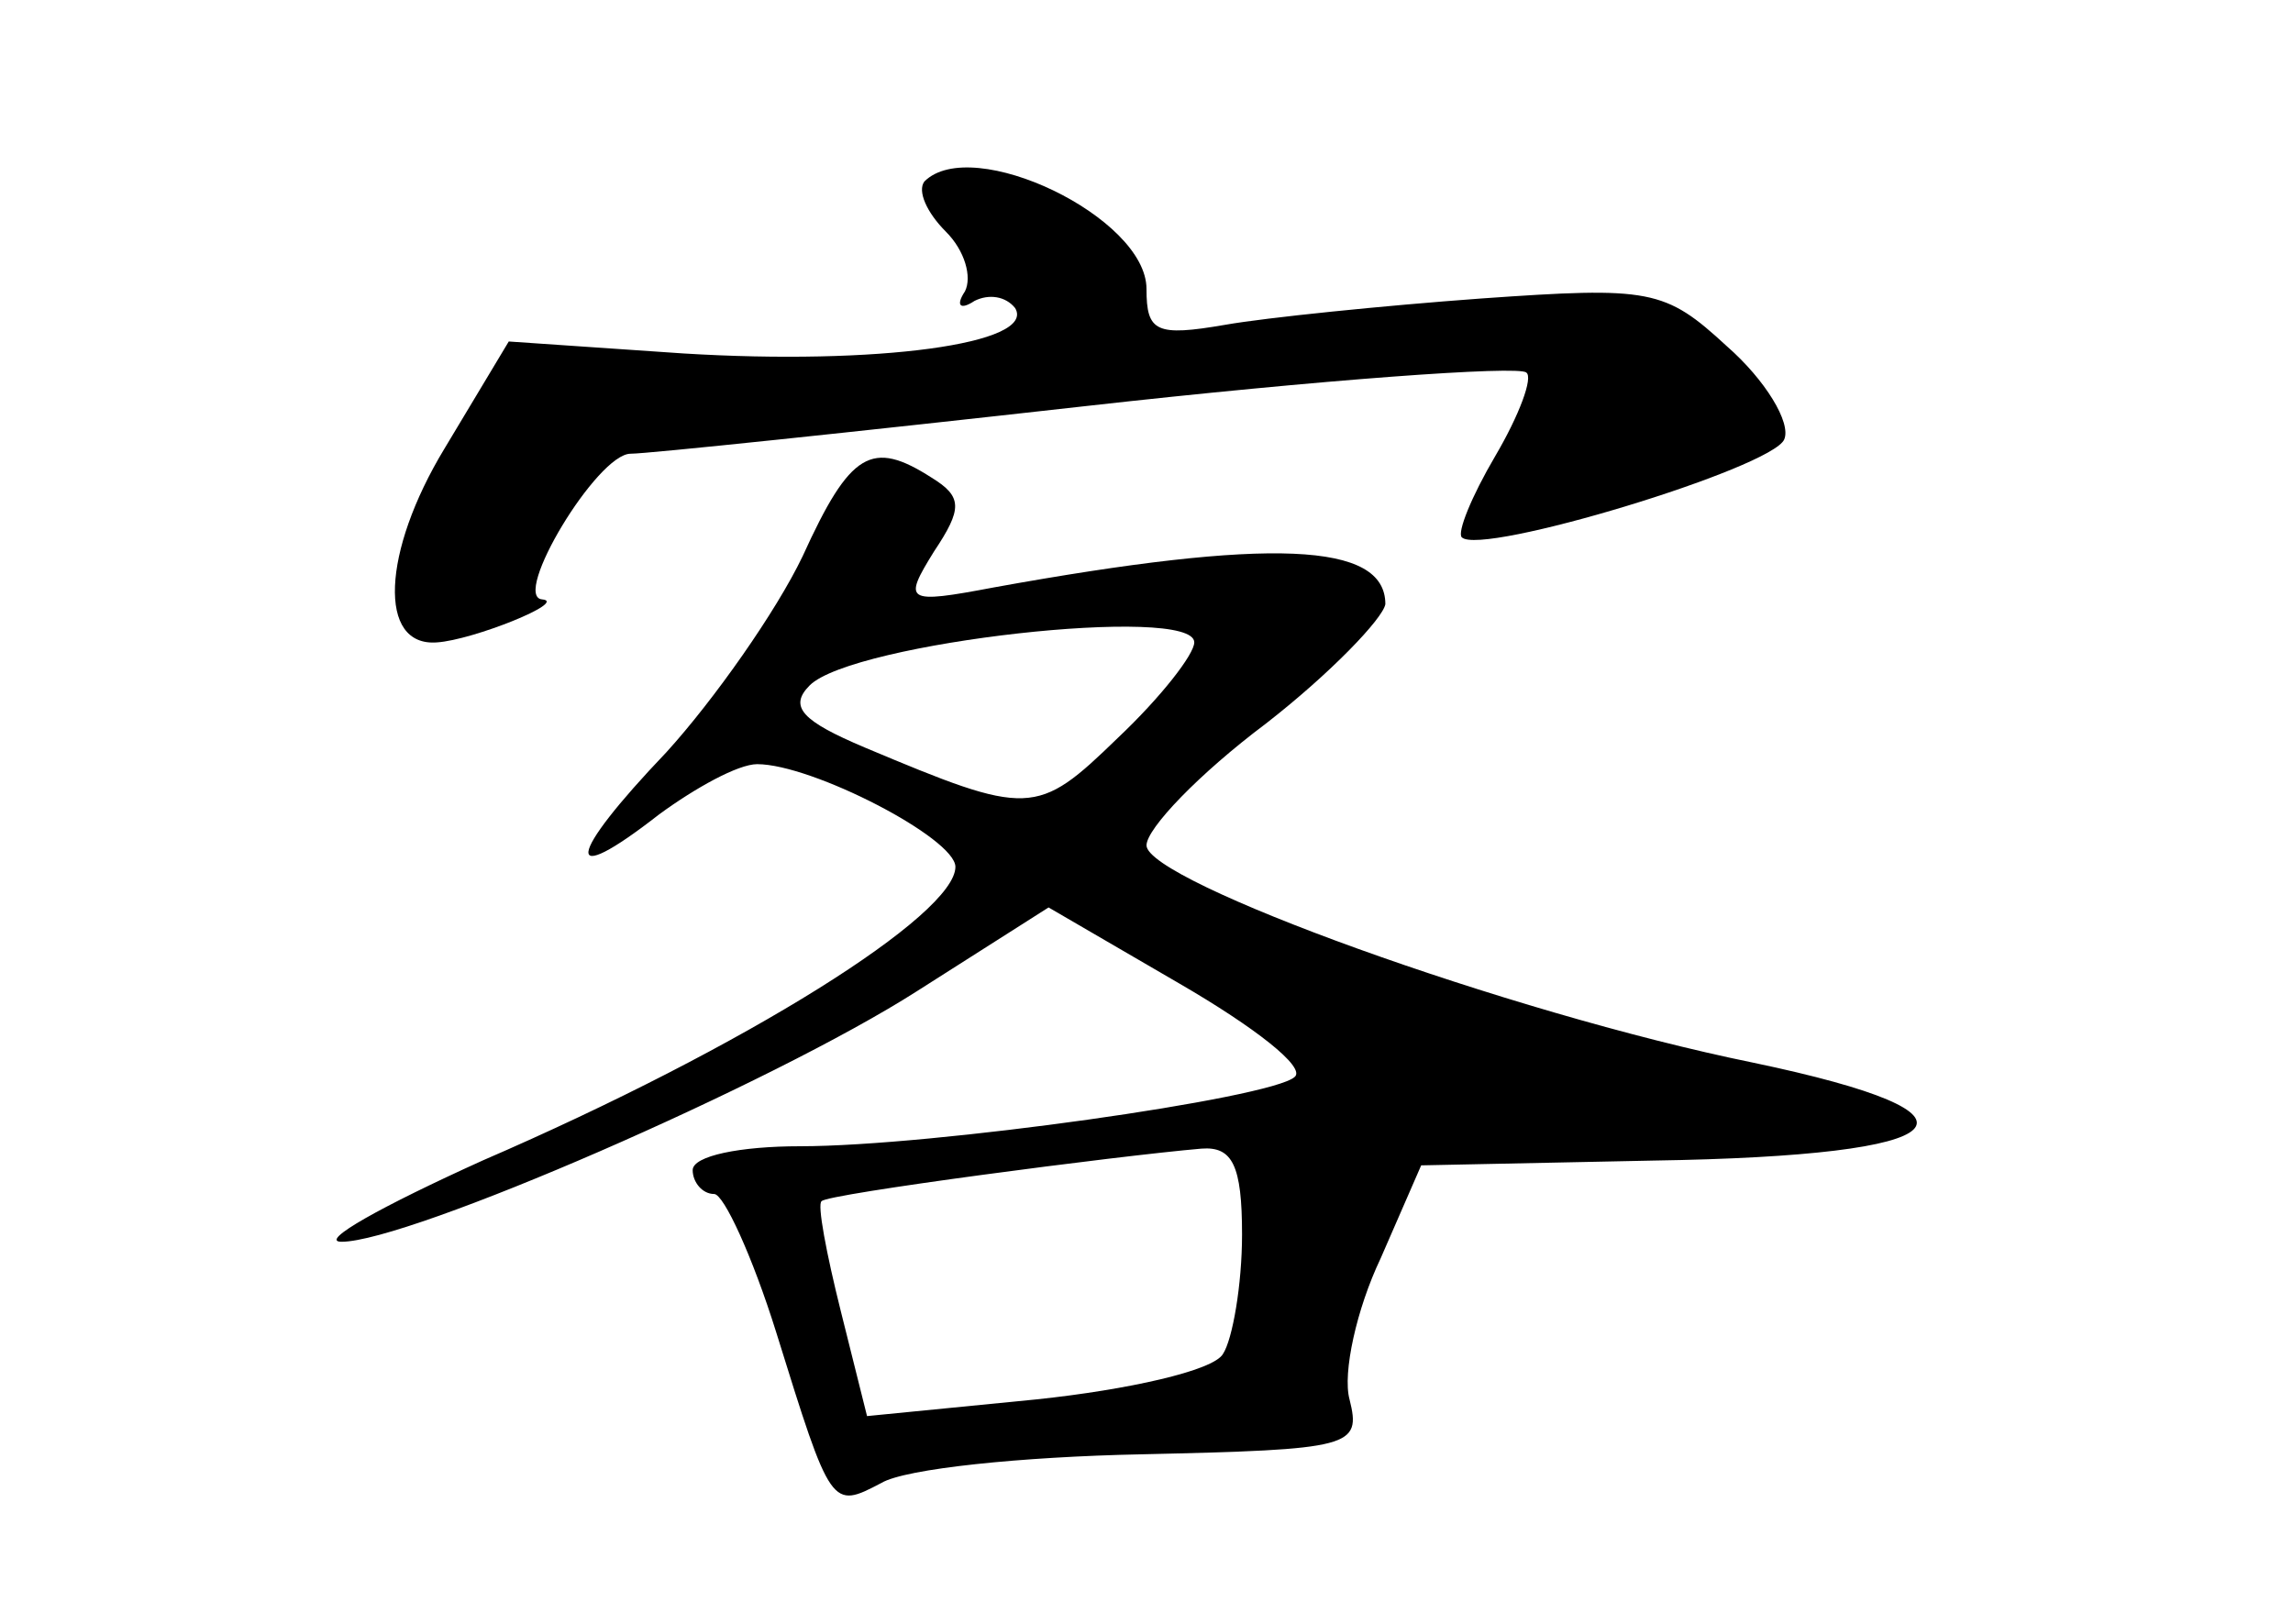 <?xml version="1.0" standalone="no"?>
<!DOCTYPE svg PUBLIC "-//W3C//DTD SVG 20010904//EN"
 "http://www.w3.org/TR/2001/REC-SVG-20010904/DTD/svg10.dtd">
<svg version="1.0" xmlns="http://www.w3.org/2000/svg"
 width="96pt" height="68pt" viewBox="0 0 96 68"
 preserveAspectRatio="xMidYMid meet">
<g transform="translate(0,68) scale(0.1,-0.1)"
fill="#000000" stroke="none">
<path d="M387 604 c-3 -4 1 -13 9 -21 8 -8 11 -19 8 -25 -4 -6 -2 -8 4 -4 6 3
13 2 17 -3 9 -15 -58 -24 -139 -19 l-73 5 -27 -45 c-26 -43 -28 -83 -3 -81 15
1 55 17 44 18 -13 1 23 61 37 61 7 0 93 9 191 20 98 11 181 17 184 14 3 -2 -3
-18 -13 -35 -10 -17 -16 -32 -14 -34 8 -8 130 29 135 41 3 7 -8 25 -24 39 -26
24 -32 25 -103 20 -41 -3 -90 -8 -107 -11 -29 -5 -33 -3 -33 15 0 30 -73 65
-93 45z"/>
<path d="M336 447 c-11 -23 -37 -60 -57 -82 -42 -44 -44 -58 -3 -26 15 11 33
21 41 21 23 0 83 -31 83 -43 0 -20 -87 -75 -198 -123 -42 -19 -69 -34 -59 -34
28 0 180 66 241 105 l55 35 55 -32 c31 -18 53 -35 48 -39 -10 -9 -152 -29
-207 -29 -25 0 -45 -4 -45 -10 0 -5 4 -10 9 -10 4 0 16 -26 26 -58 23 -74 23
-74 44 -63 10 6 59 11 109 12 88 2 92 3 87 23 -3 11 3 38 13 59 l17 39 97 2
c130 2 147 19 42 41 -103 21 -254 76 -254 91 0 7 22 30 50 51 27 21 49 44 50
50 0 26 -48 28 -164 7 -37 -7 -38 -6 -25 15 12 18 12 23 -1 31 -25 16 -34 11
-54 -33z m164 -36 c0 -5 -14 -23 -32 -40 -34 -33 -37 -33 -106 -4 -26 11 -32
17 -23 26 18 18 161 34 161 18z m20 -248 c0 -21 -4 -44 -8 -50 -4 -7 -40 -15
-78 -19 l-71 -7 -11 44 c-6 24 -10 45 -8 46 2 3 124 19 159 22 13 1 17 -7 17
-36z"/>
</g>
</svg>
